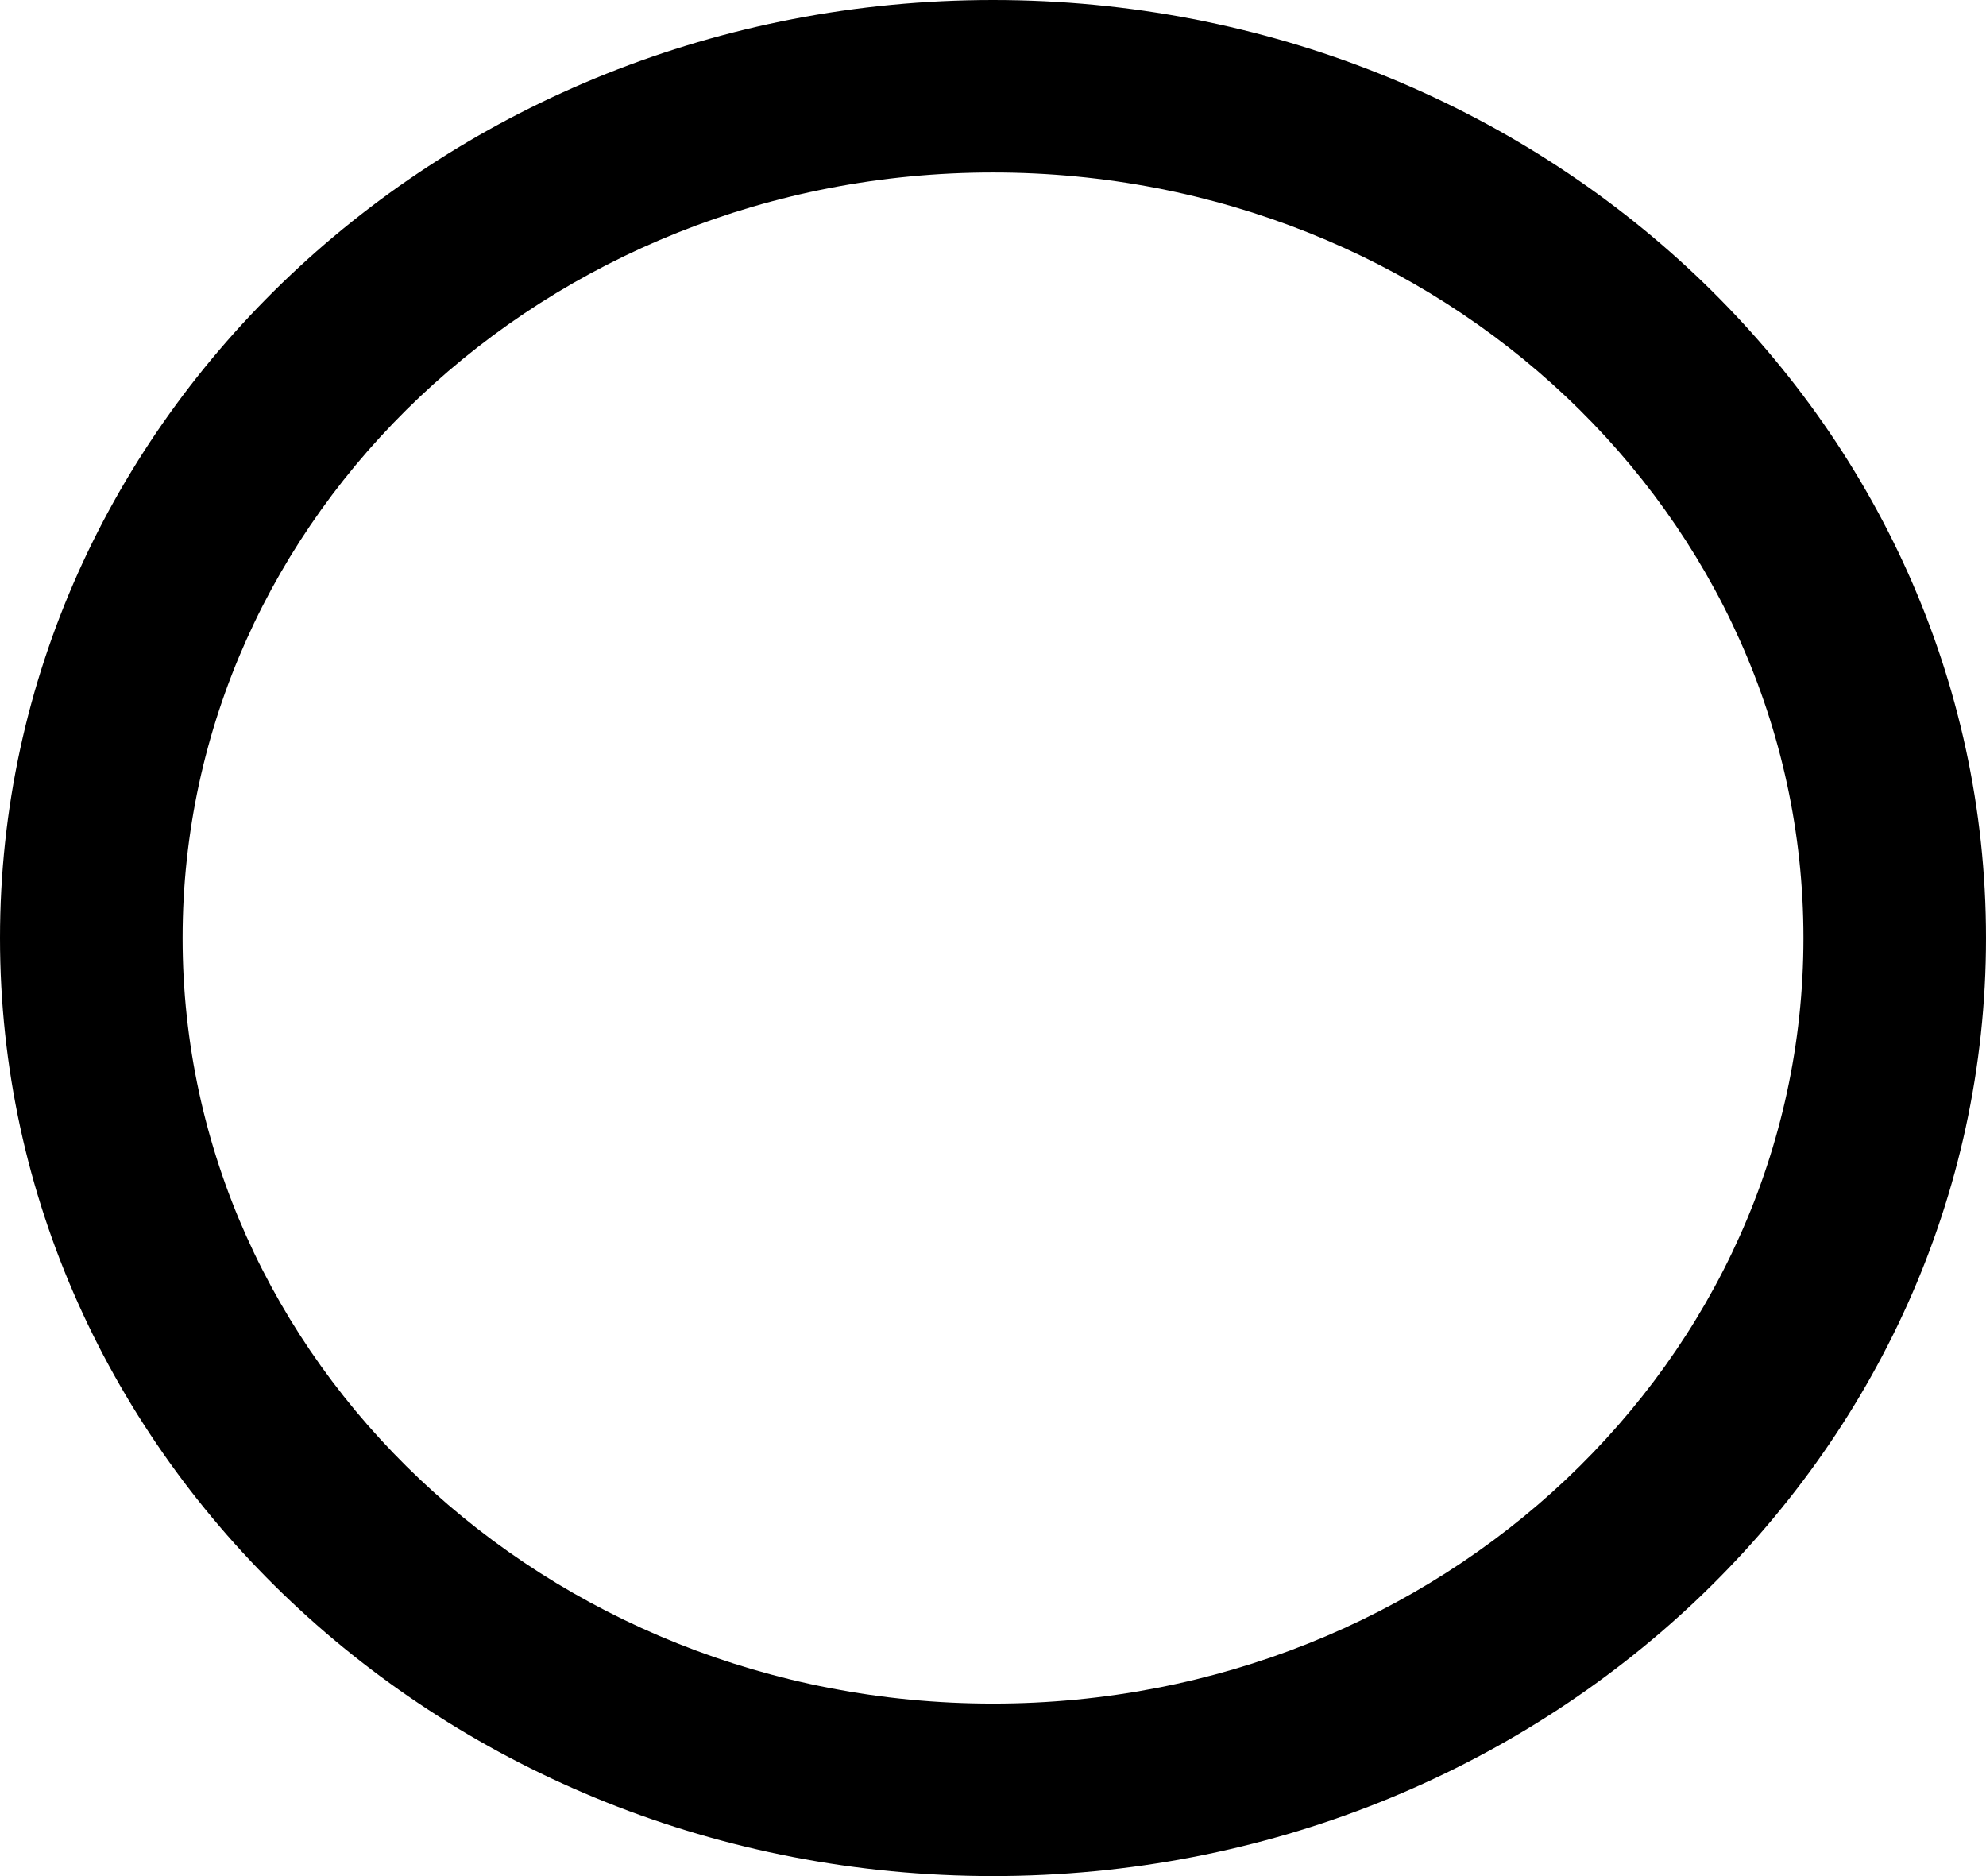 <svg width="36" height="34" viewBox="0 0 36 34" fill="none" xmlns="http://www.w3.org/2000/svg">
<path id="Ellipse 5" d="M36 17C36 26.389 27.941 34 18 34C8.059 34 0 26.389 0 17C0 7.611 8.059 0 18 0C27.941 0 36 7.611 36 17ZM3.31 17C3.31 24.663 9.887 30.874 18 30.874C26.113 30.874 32.691 24.663 32.691 17C32.691 9.337 26.113 3.126 18 3.126C9.887 3.126 3.31 9.337 3.31 17Z" fill="black"/>
</svg>
